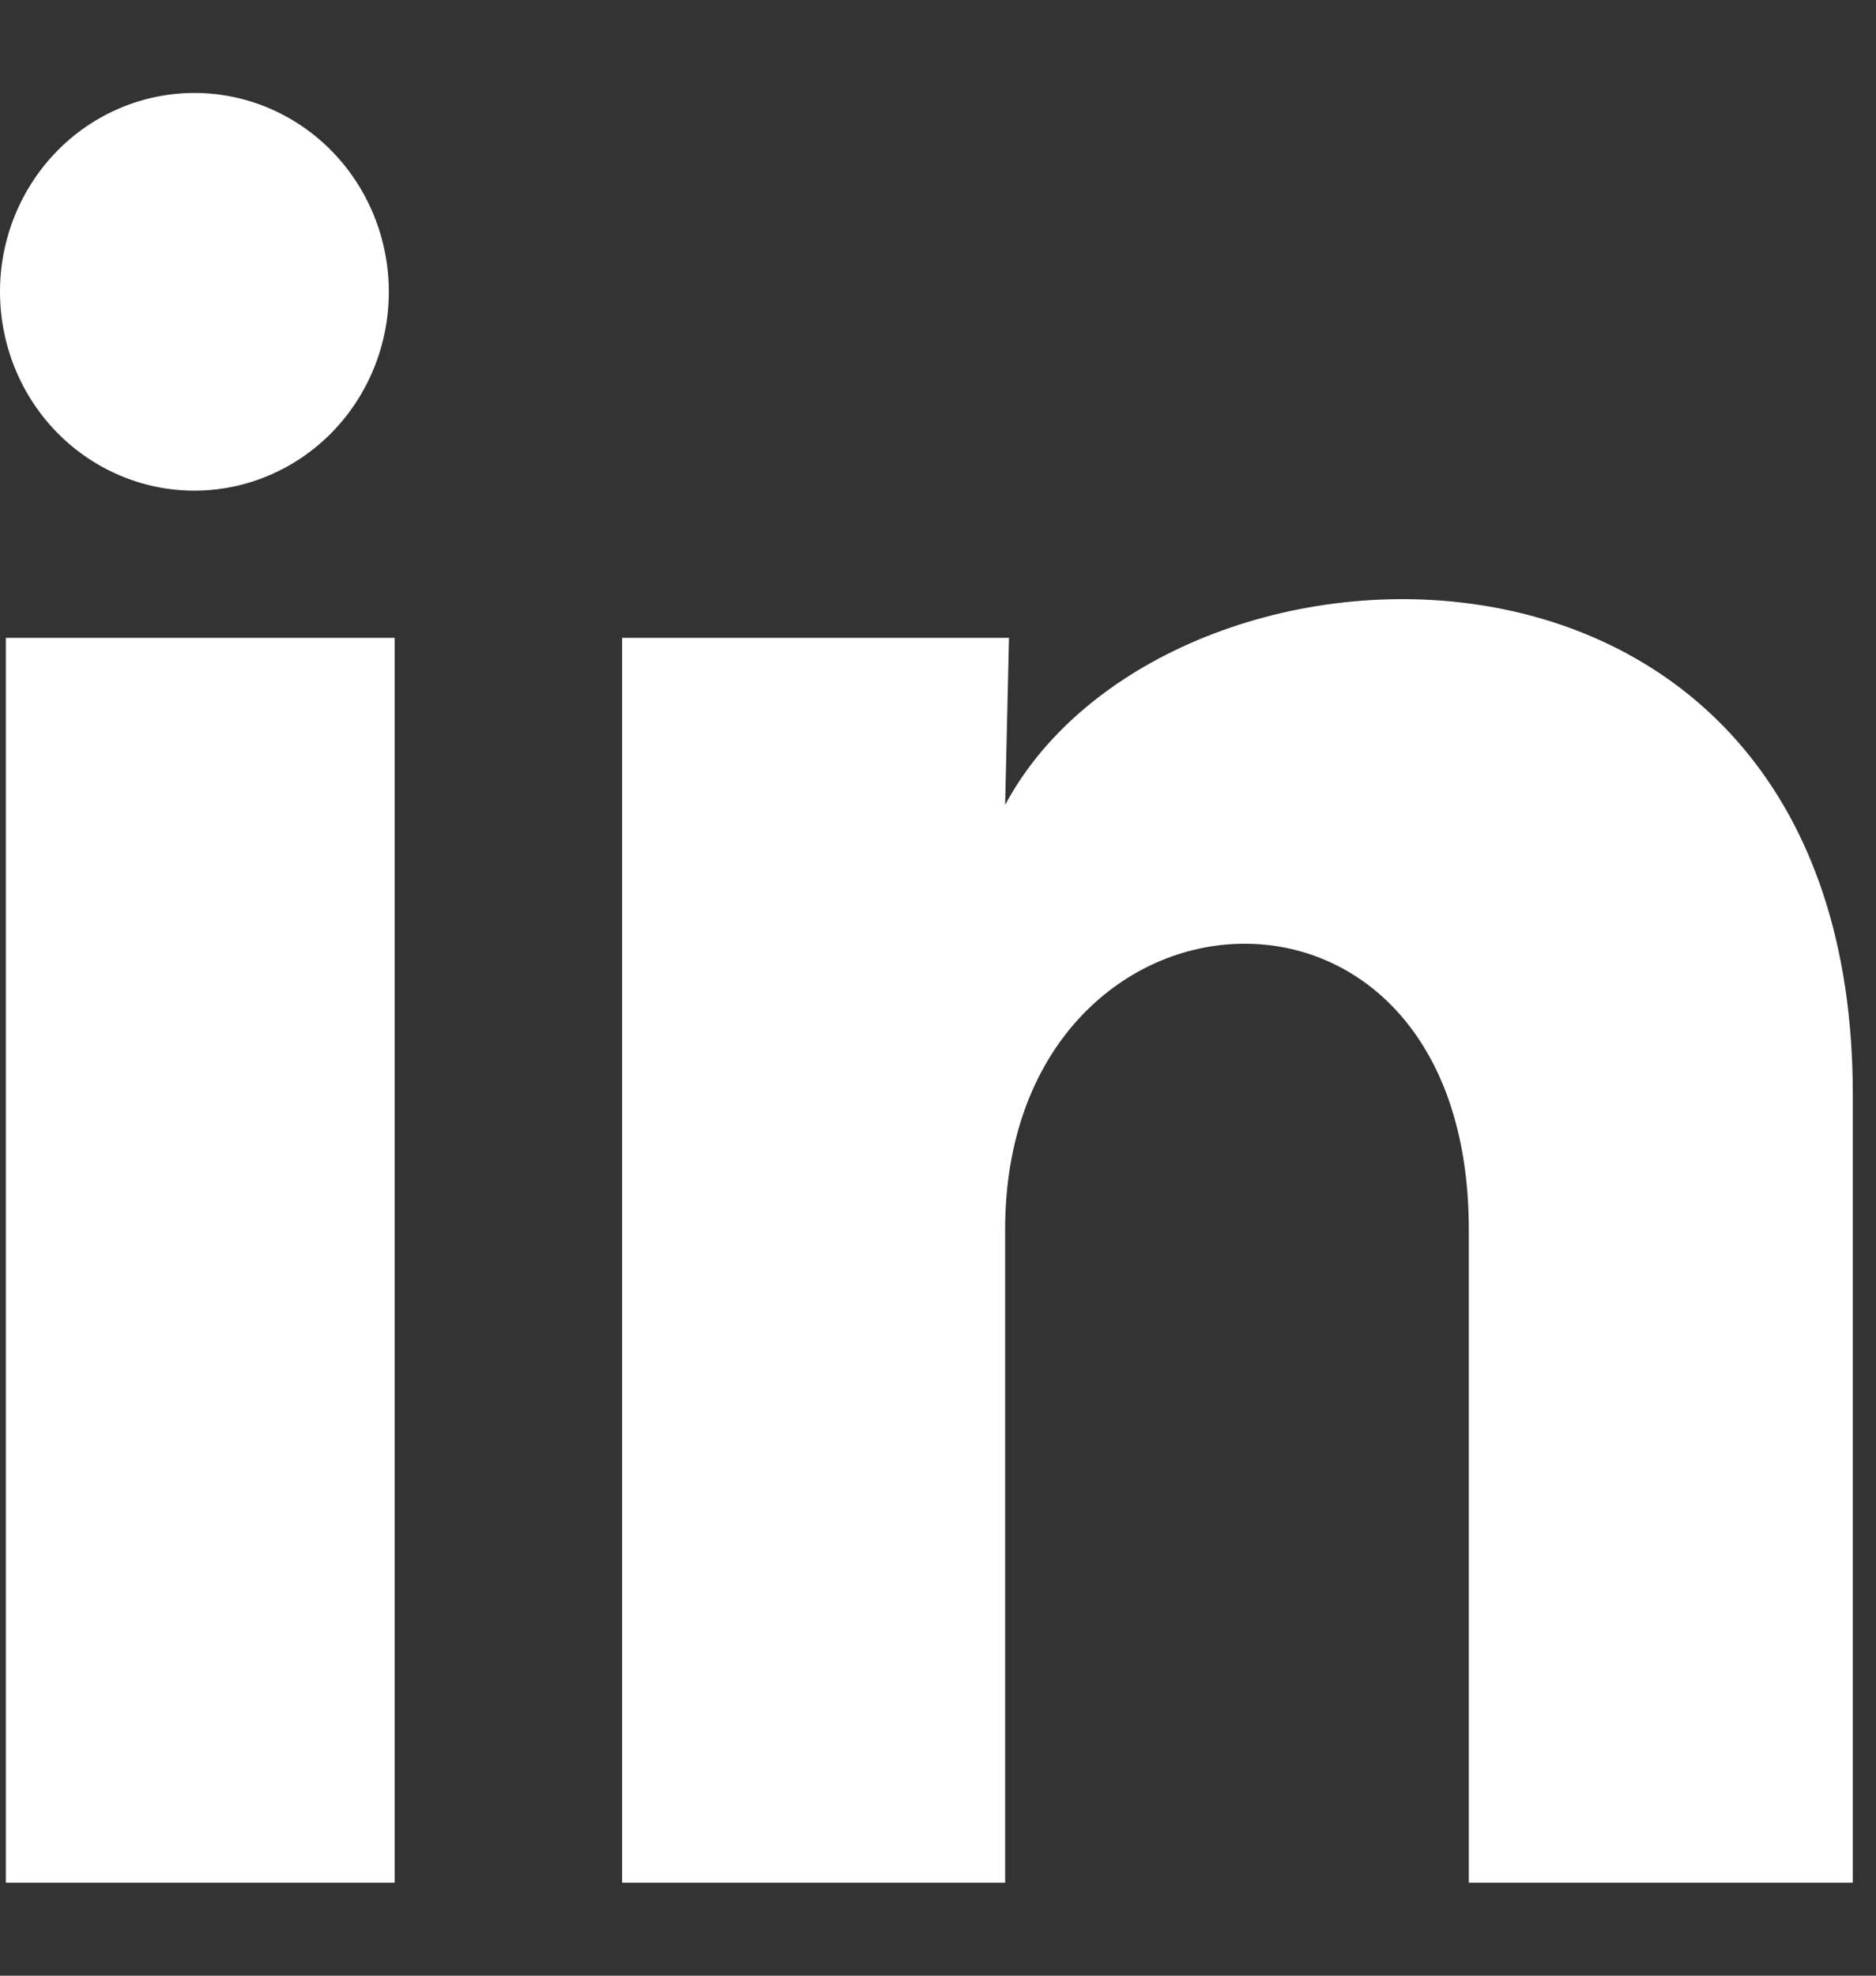 <svg width="19" height="20" viewBox="0 0 19 20" fill="none" xmlns="http://www.w3.org/2000/svg">
<rect x="0" y="0" width="19" height="20" fill="#333333" stroke="none"/>
<path d="M3.938 2.955C3.938 3.489 3.73 4.001 3.361 4.378C2.991 4.755 2.49 4.967 1.968 4.967C1.446 4.967 0.945 4.754 0.576 4.377C0.207 3.999 -0 3.487 2.46483e-07 2.953C0 2.419 0.208 1.907 0.577 1.53C0.947 1.152 1.448 0.941 1.97 0.941C2.492 0.941 2.993 1.154 3.362 1.531C3.731 1.909 3.938 2.421 3.938 2.955ZM3.997 6.457H0.059V19.059H3.997V6.457ZM10.219 6.457H6.301V19.059H10.18V12.446C10.18 8.762 14.876 8.42 14.876 12.446V19.059H18.765V11.077C18.765 4.867 11.814 5.099 10.18 8.148L10.219 6.457Z" fill="white"/>
</svg>
